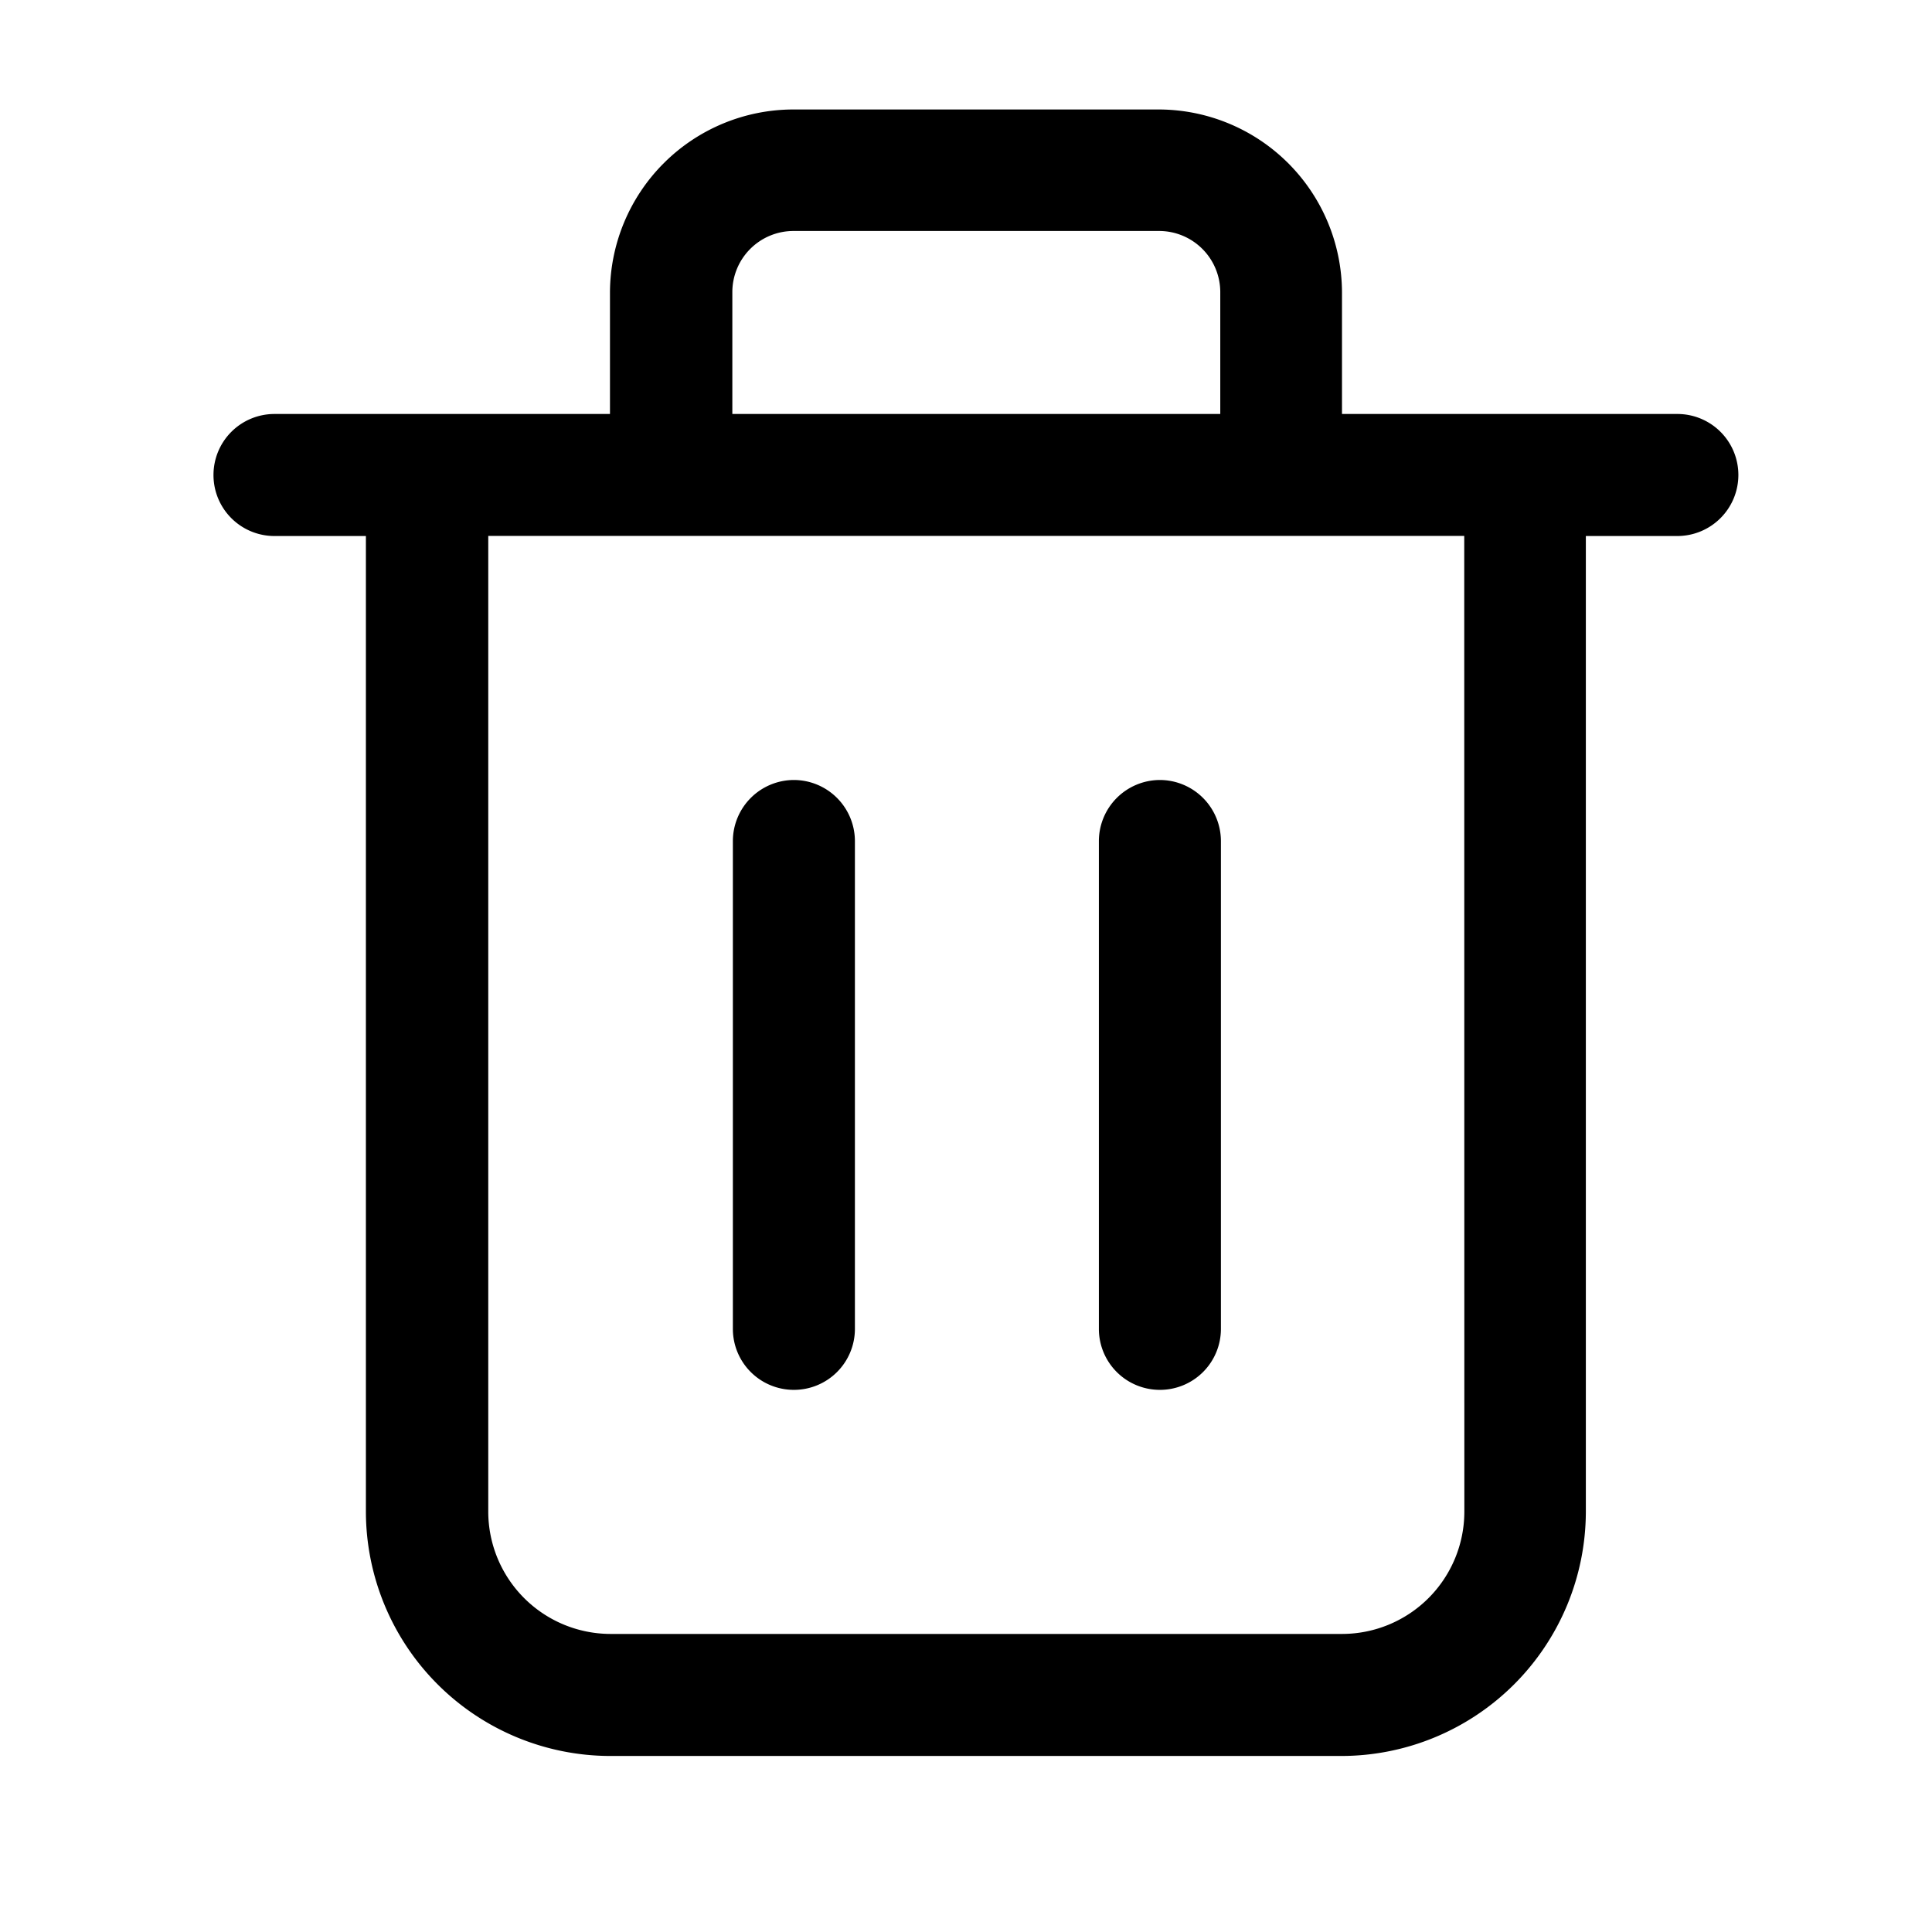 <?xml version="1.0" standalone="no"?><!DOCTYPE svg PUBLIC "-//W3C//DTD SVG 1.1//EN"
        "http://www.w3.org/Graphics/SVG/1.1/DTD/svg11.dtd">
<svg class="icon" width="32px" height="32.00px" viewBox="0 0 1024 1024" version="1.1"
     xmlns="http://www.w3.org/2000/svg">
    <path d="M889.287 219.42h-178.005V154.738a97.28 97.28 0 0 0-96.996-96.711h-193.991a97.28 97.28 0 0 0-96.996 96.711v64.683H145.465a32.313 32.313 0 0 0-32.313 32.313 32.313 32.313 0 0 0 32.313 32.37h48.469v517.291a129.707 129.707 0 0 0 129.308 129.308h387.982a129.707 129.707 0 0 0 129.308-129.308V284.103h48.469a32.37 32.37 0 0 0 32.37-32.37 32.313 32.313 0 0 0-32.37-32.313zM388.153 154.738a32.427 32.427 0 0 1 32.313-32.313h193.991a32.427 32.427 0 0 1 32.313 32.313v64.683H388.153z m387.982 646.599a64.853 64.853 0 0 1-64.683 64.683h-387.982a64.91 64.91 0 0 1-64.683-64.683V284.046h517.291zM420.75 413.412a32.427 32.427 0 0 0-32.313 32.313v258.617a32.313 32.313 0 0 0 32.37 32.313 32.313 32.313 0 0 0 32.313-32.313V445.724a32.427 32.427 0 0 0-32.313-32.313z m193.991 0a32.427 32.427 0 0 0-32.313 32.313v258.617a32.313 32.313 0 0 0 32.37 32.313 32.313 32.313 0 0 0 32.313-32.313V445.724a32.427 32.427 0 0 0-32.313-32.313z"/>
</svg>